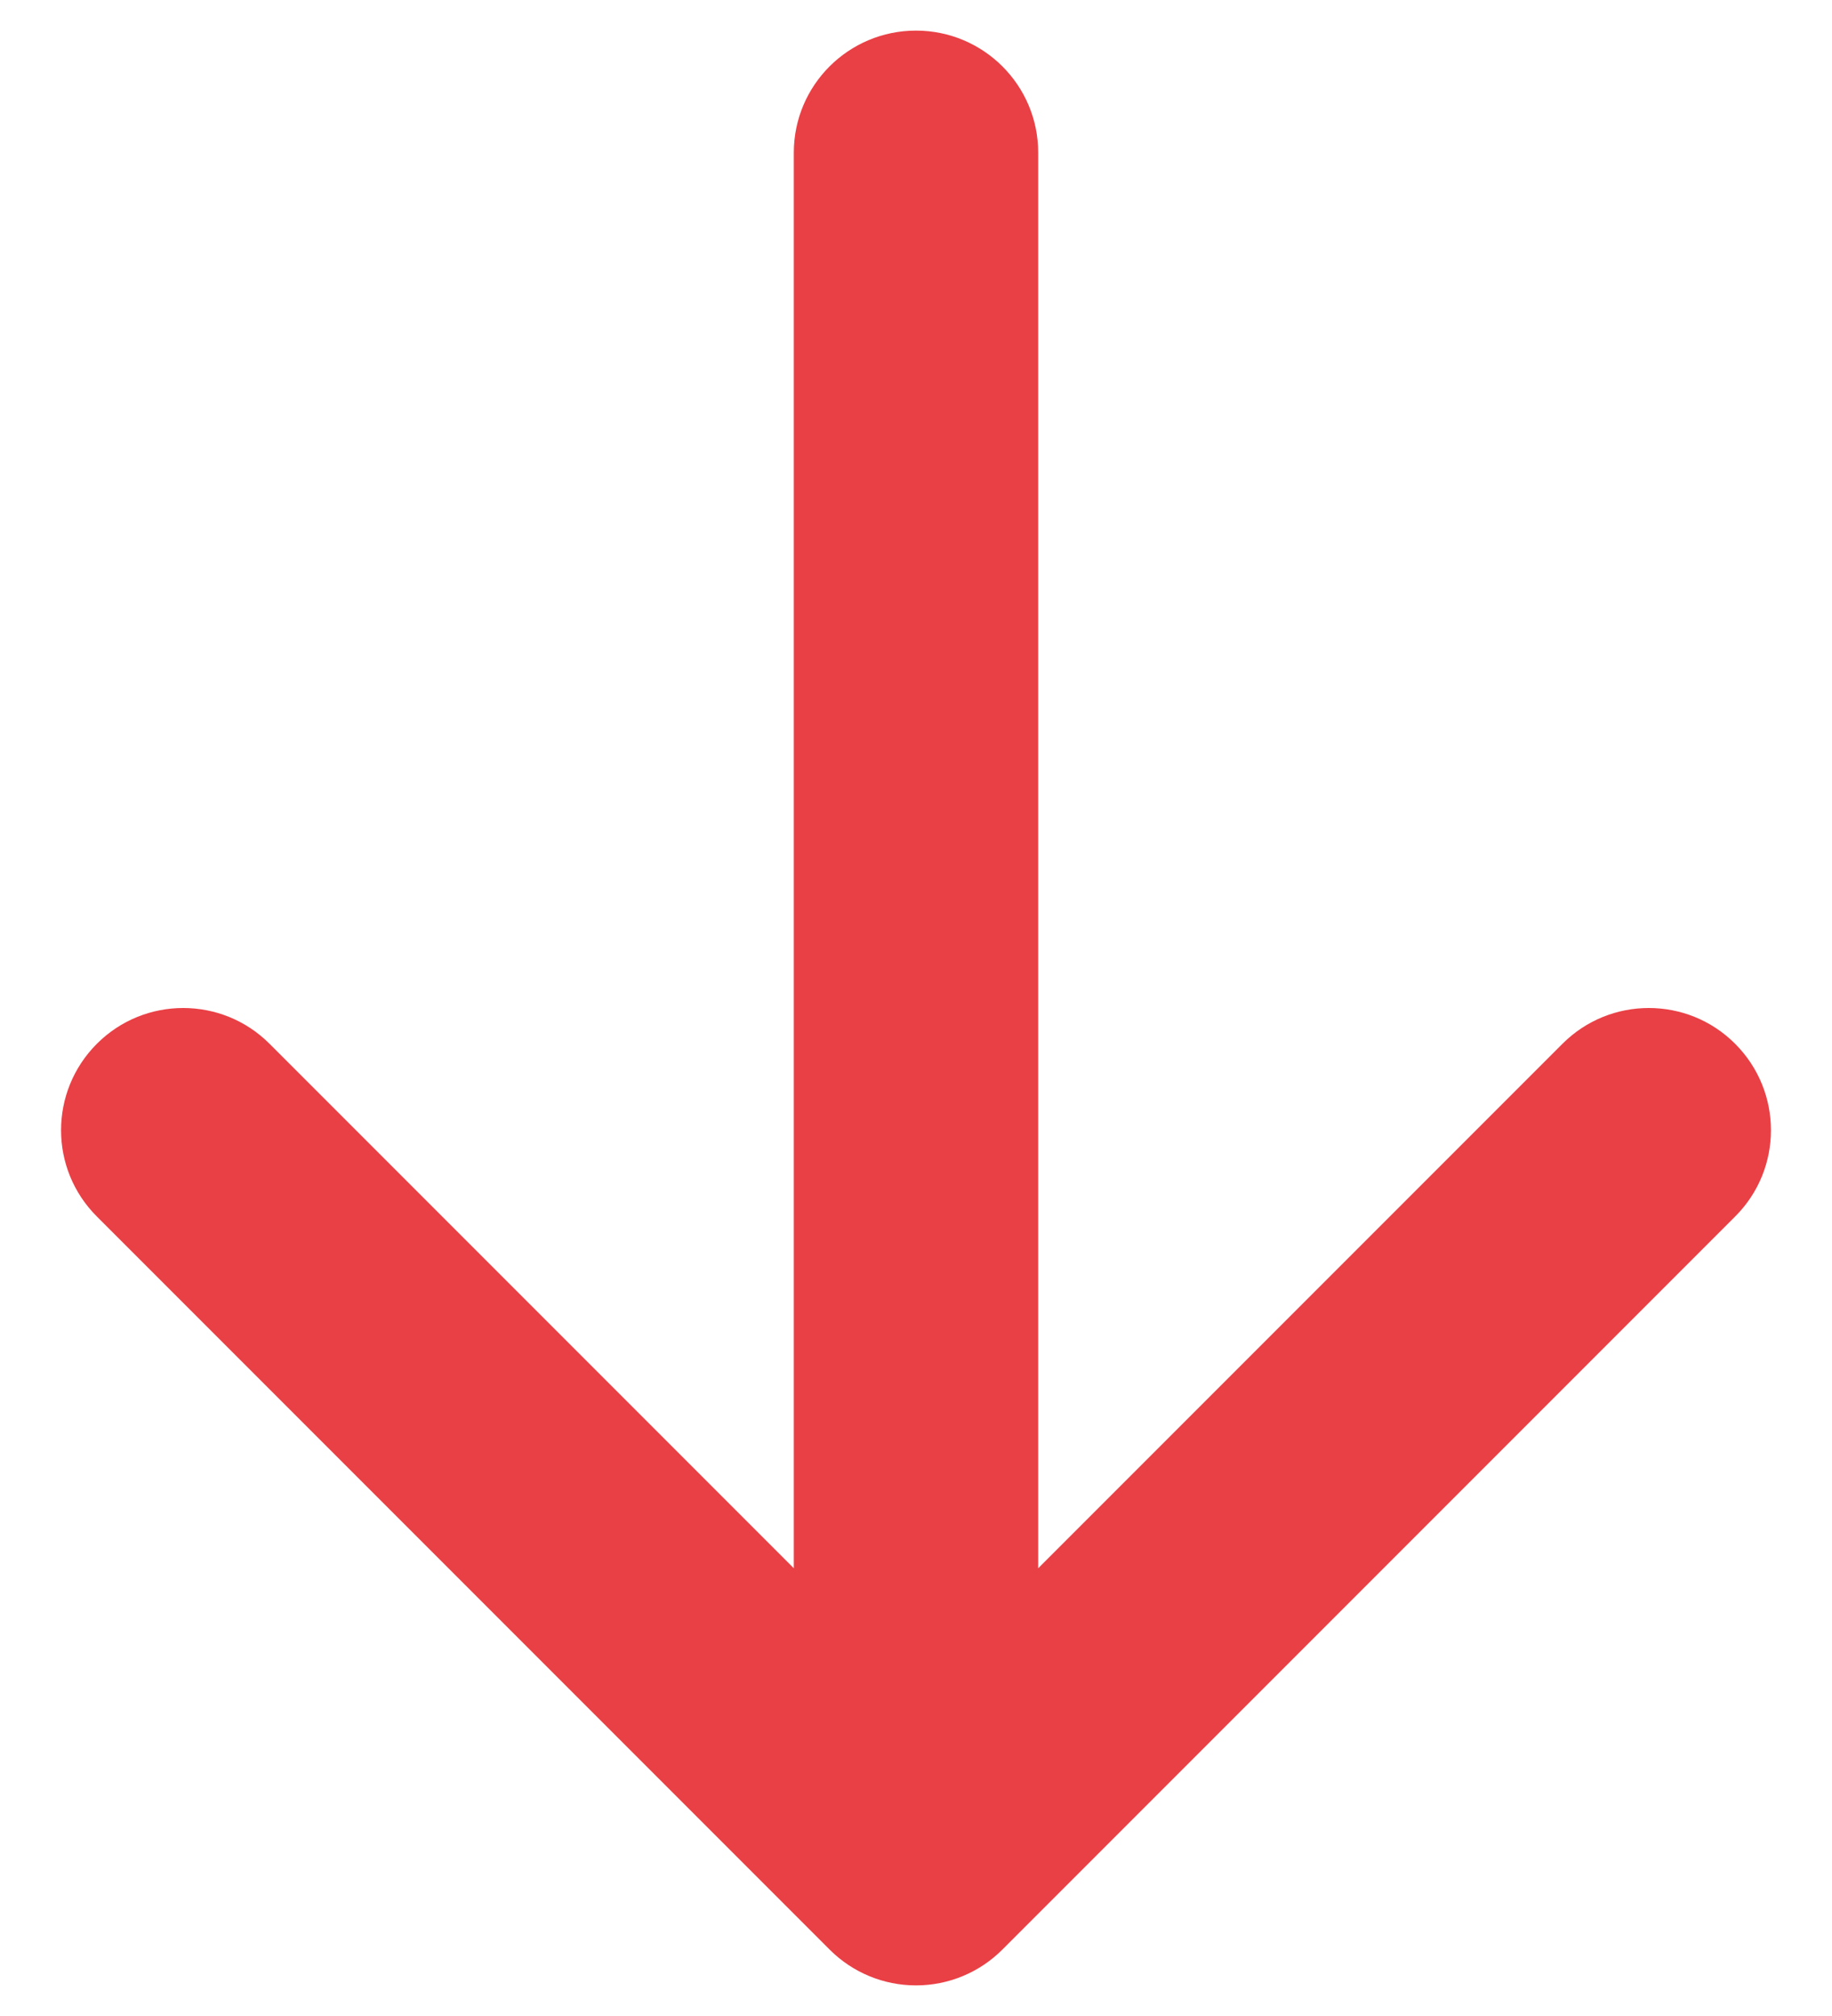 <svg width="10" height="11" viewBox="0 0 10 11" fill="none" xmlns="http://www.w3.org/2000/svg">
<path d="M5 10.833C4.823 10.833 4.654 10.763 4.529 10.638L0.529 6.638C0.268 6.378 0.268 5.956 0.529 5.695C0.789 5.435 1.211 5.435 1.471 5.695L4.333 8.557L4.333 0.833C4.333 0.465 4.632 0.167 5 0.167C5.368 0.167 5.667 0.465 5.667 0.833L5.667 8.557L8.529 5.695C8.789 5.435 9.211 5.435 9.471 5.695C9.732 5.956 9.732 6.378 9.471 6.638L5.471 10.638C5.346 10.763 5.177 10.833 5 10.833Z" fill="#E94045"/>
</svg>
